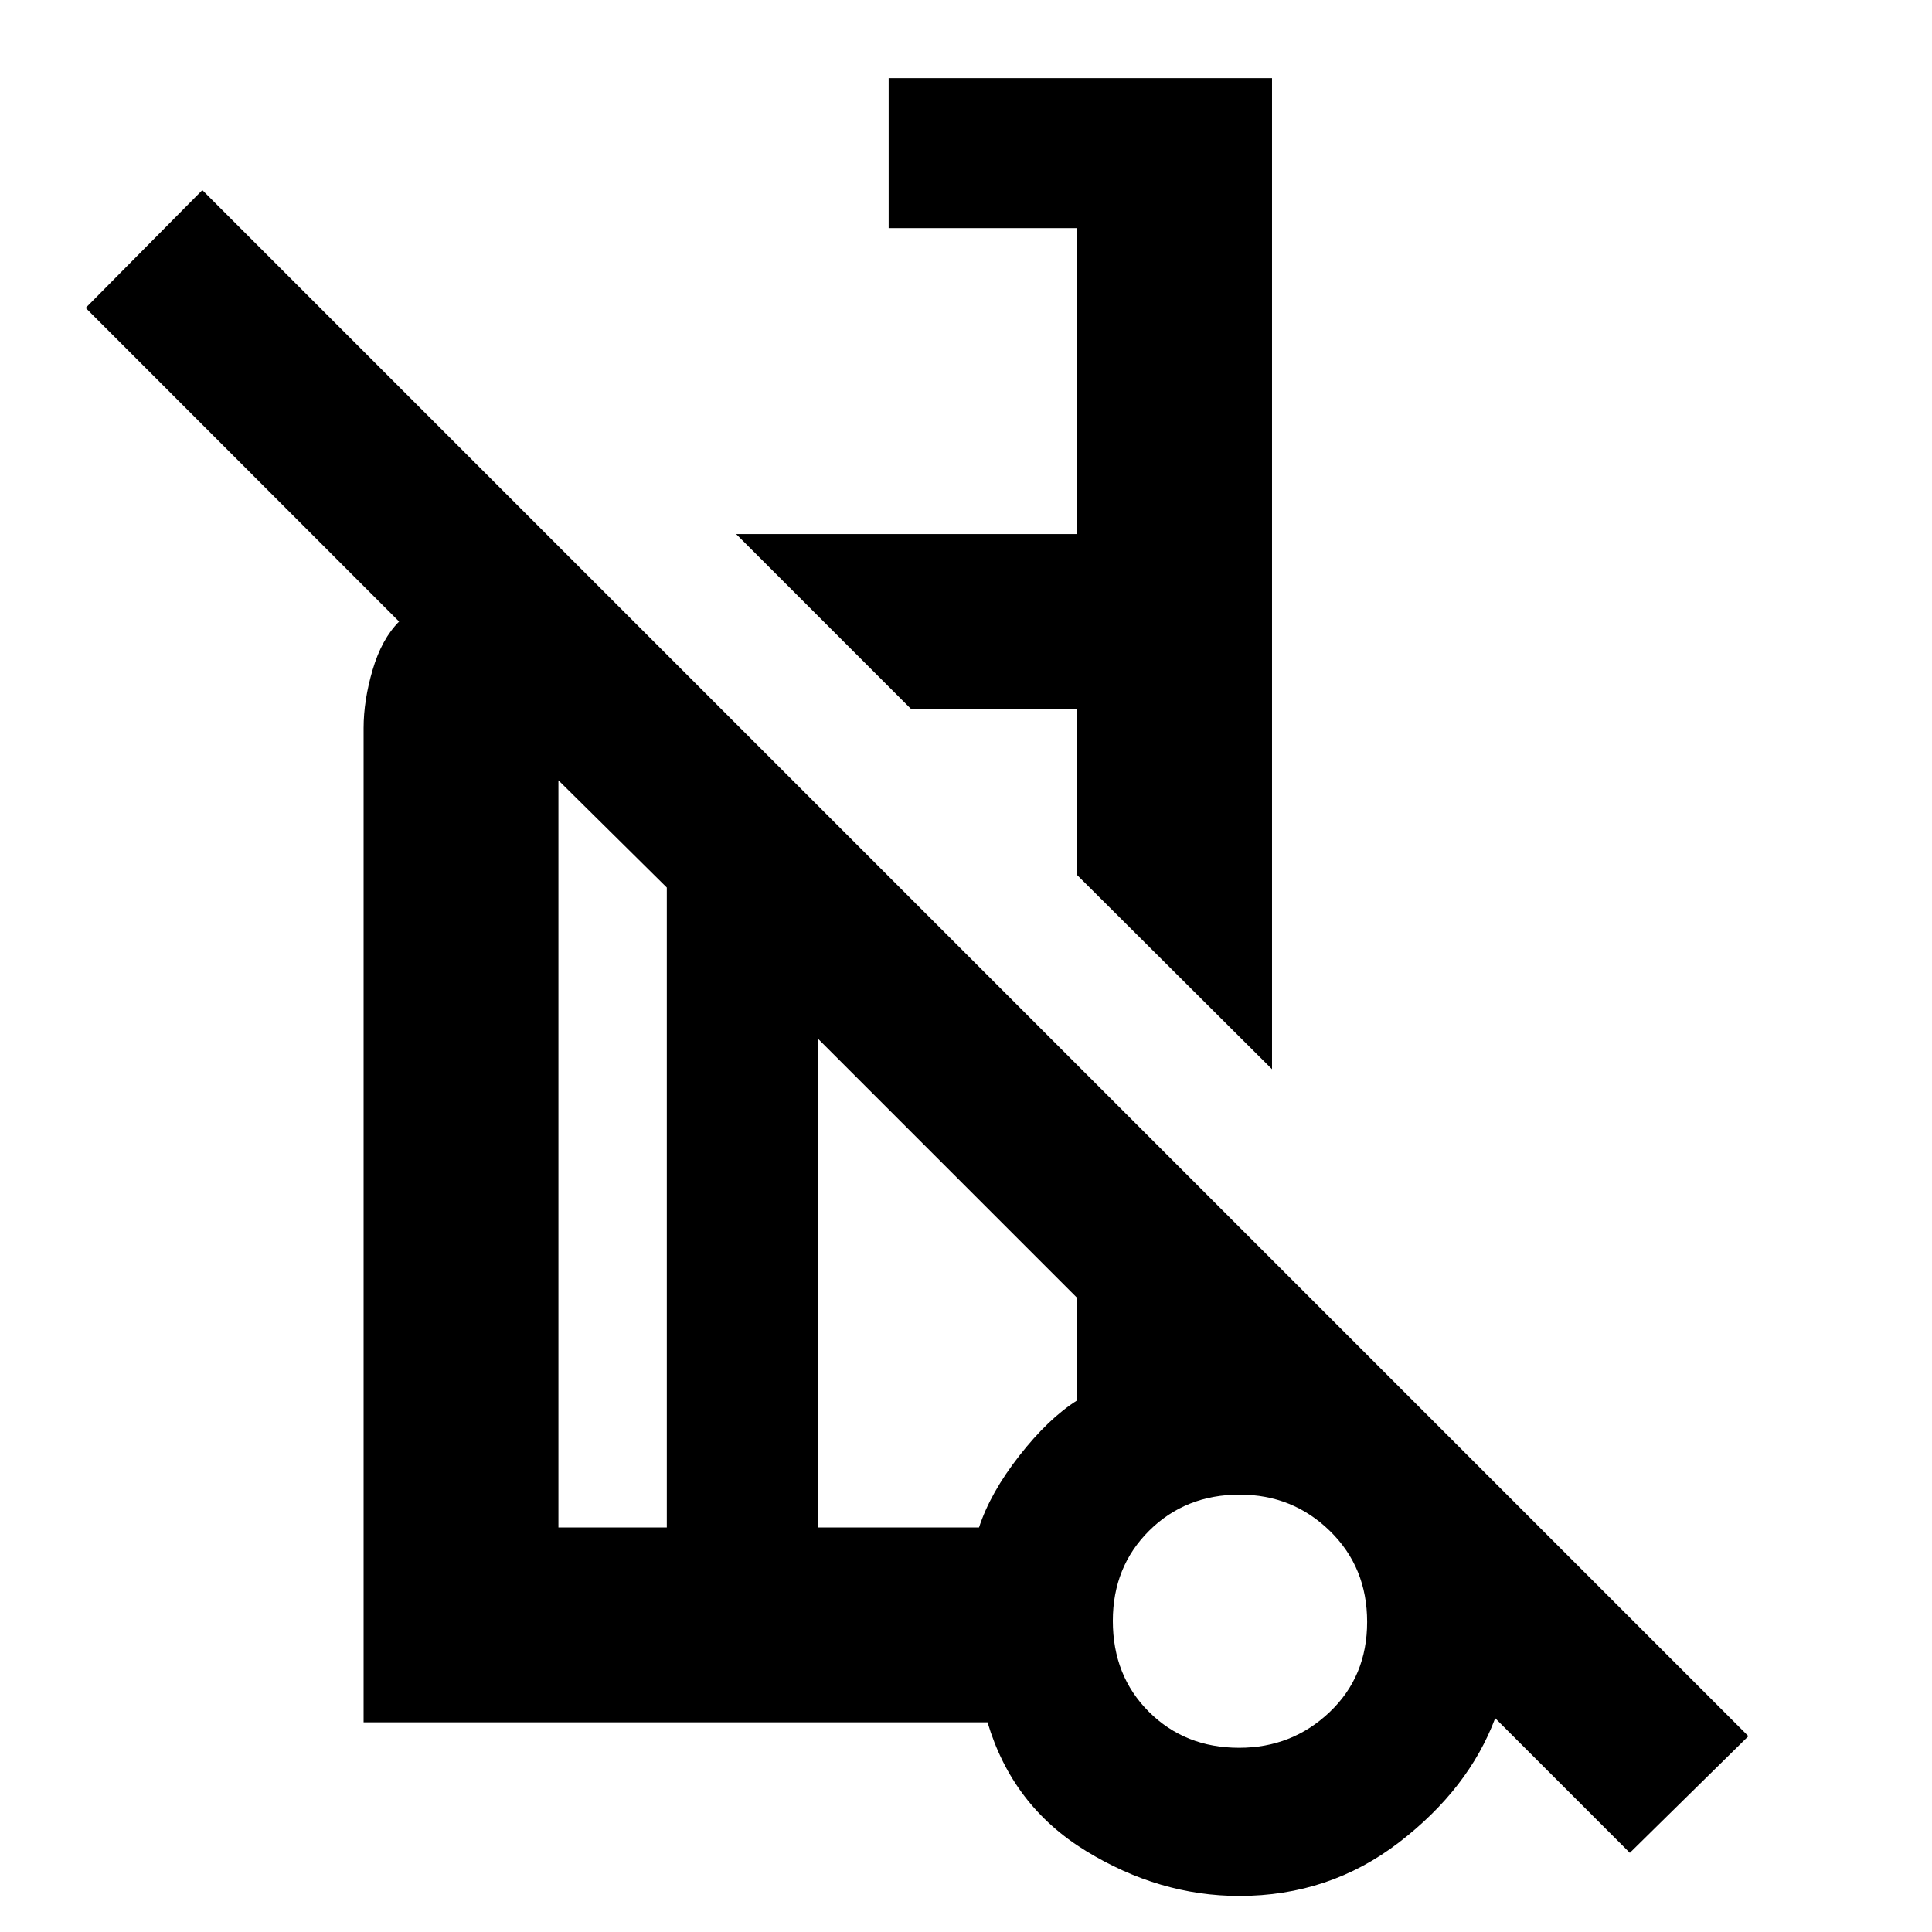 <svg xmlns="http://www.w3.org/2000/svg" height="40" viewBox="0 -960 960 960" width="40"><path d="m632.059-428.722-96.811-96.435v-82.466h-82.467l-87.014-87.014h169.481v-152.002h-93.682v-74.521h190.493v492.438ZM809.855-39.334l-66.898-66.898q-13.174 35.087-47.778 61.703-34.605 26.616-79.373 26.616-39.733 0-76.248-22.377-36.514-22.377-48.858-63.899H180.668v-494.013q0-13.754 4.5-29.015 4.5-15.261 13.138-23.942l-155.74-155.84 57.971-58.536 768.231 768.23-58.913 57.971ZM331.335-201v-317.984l-53.856-53.291V-201h53.856ZM615.7-91.537q26.323 0 44.971-17.714 18.648-17.715 18.648-44.841t-18.503-45.184q-18.503-18.058-44.841-18.058-26.902 0-44.96 17.928t-18.058 44.816q0 27.314 17.928 45.184 17.928 17.87 44.815 17.87ZM406.291-201h80.17q5.599-17.189 20.019-35.648 14.42-18.459 28.768-27.516v-50.908L406.291-444.029V-201Zm210.231 46.463ZM452.781-607.623Zm-83.635 295.566ZM331.335-201v-317.984V-201Zm74.956 0v-243.029V-201Zm209.564 46.565Z"/></svg>